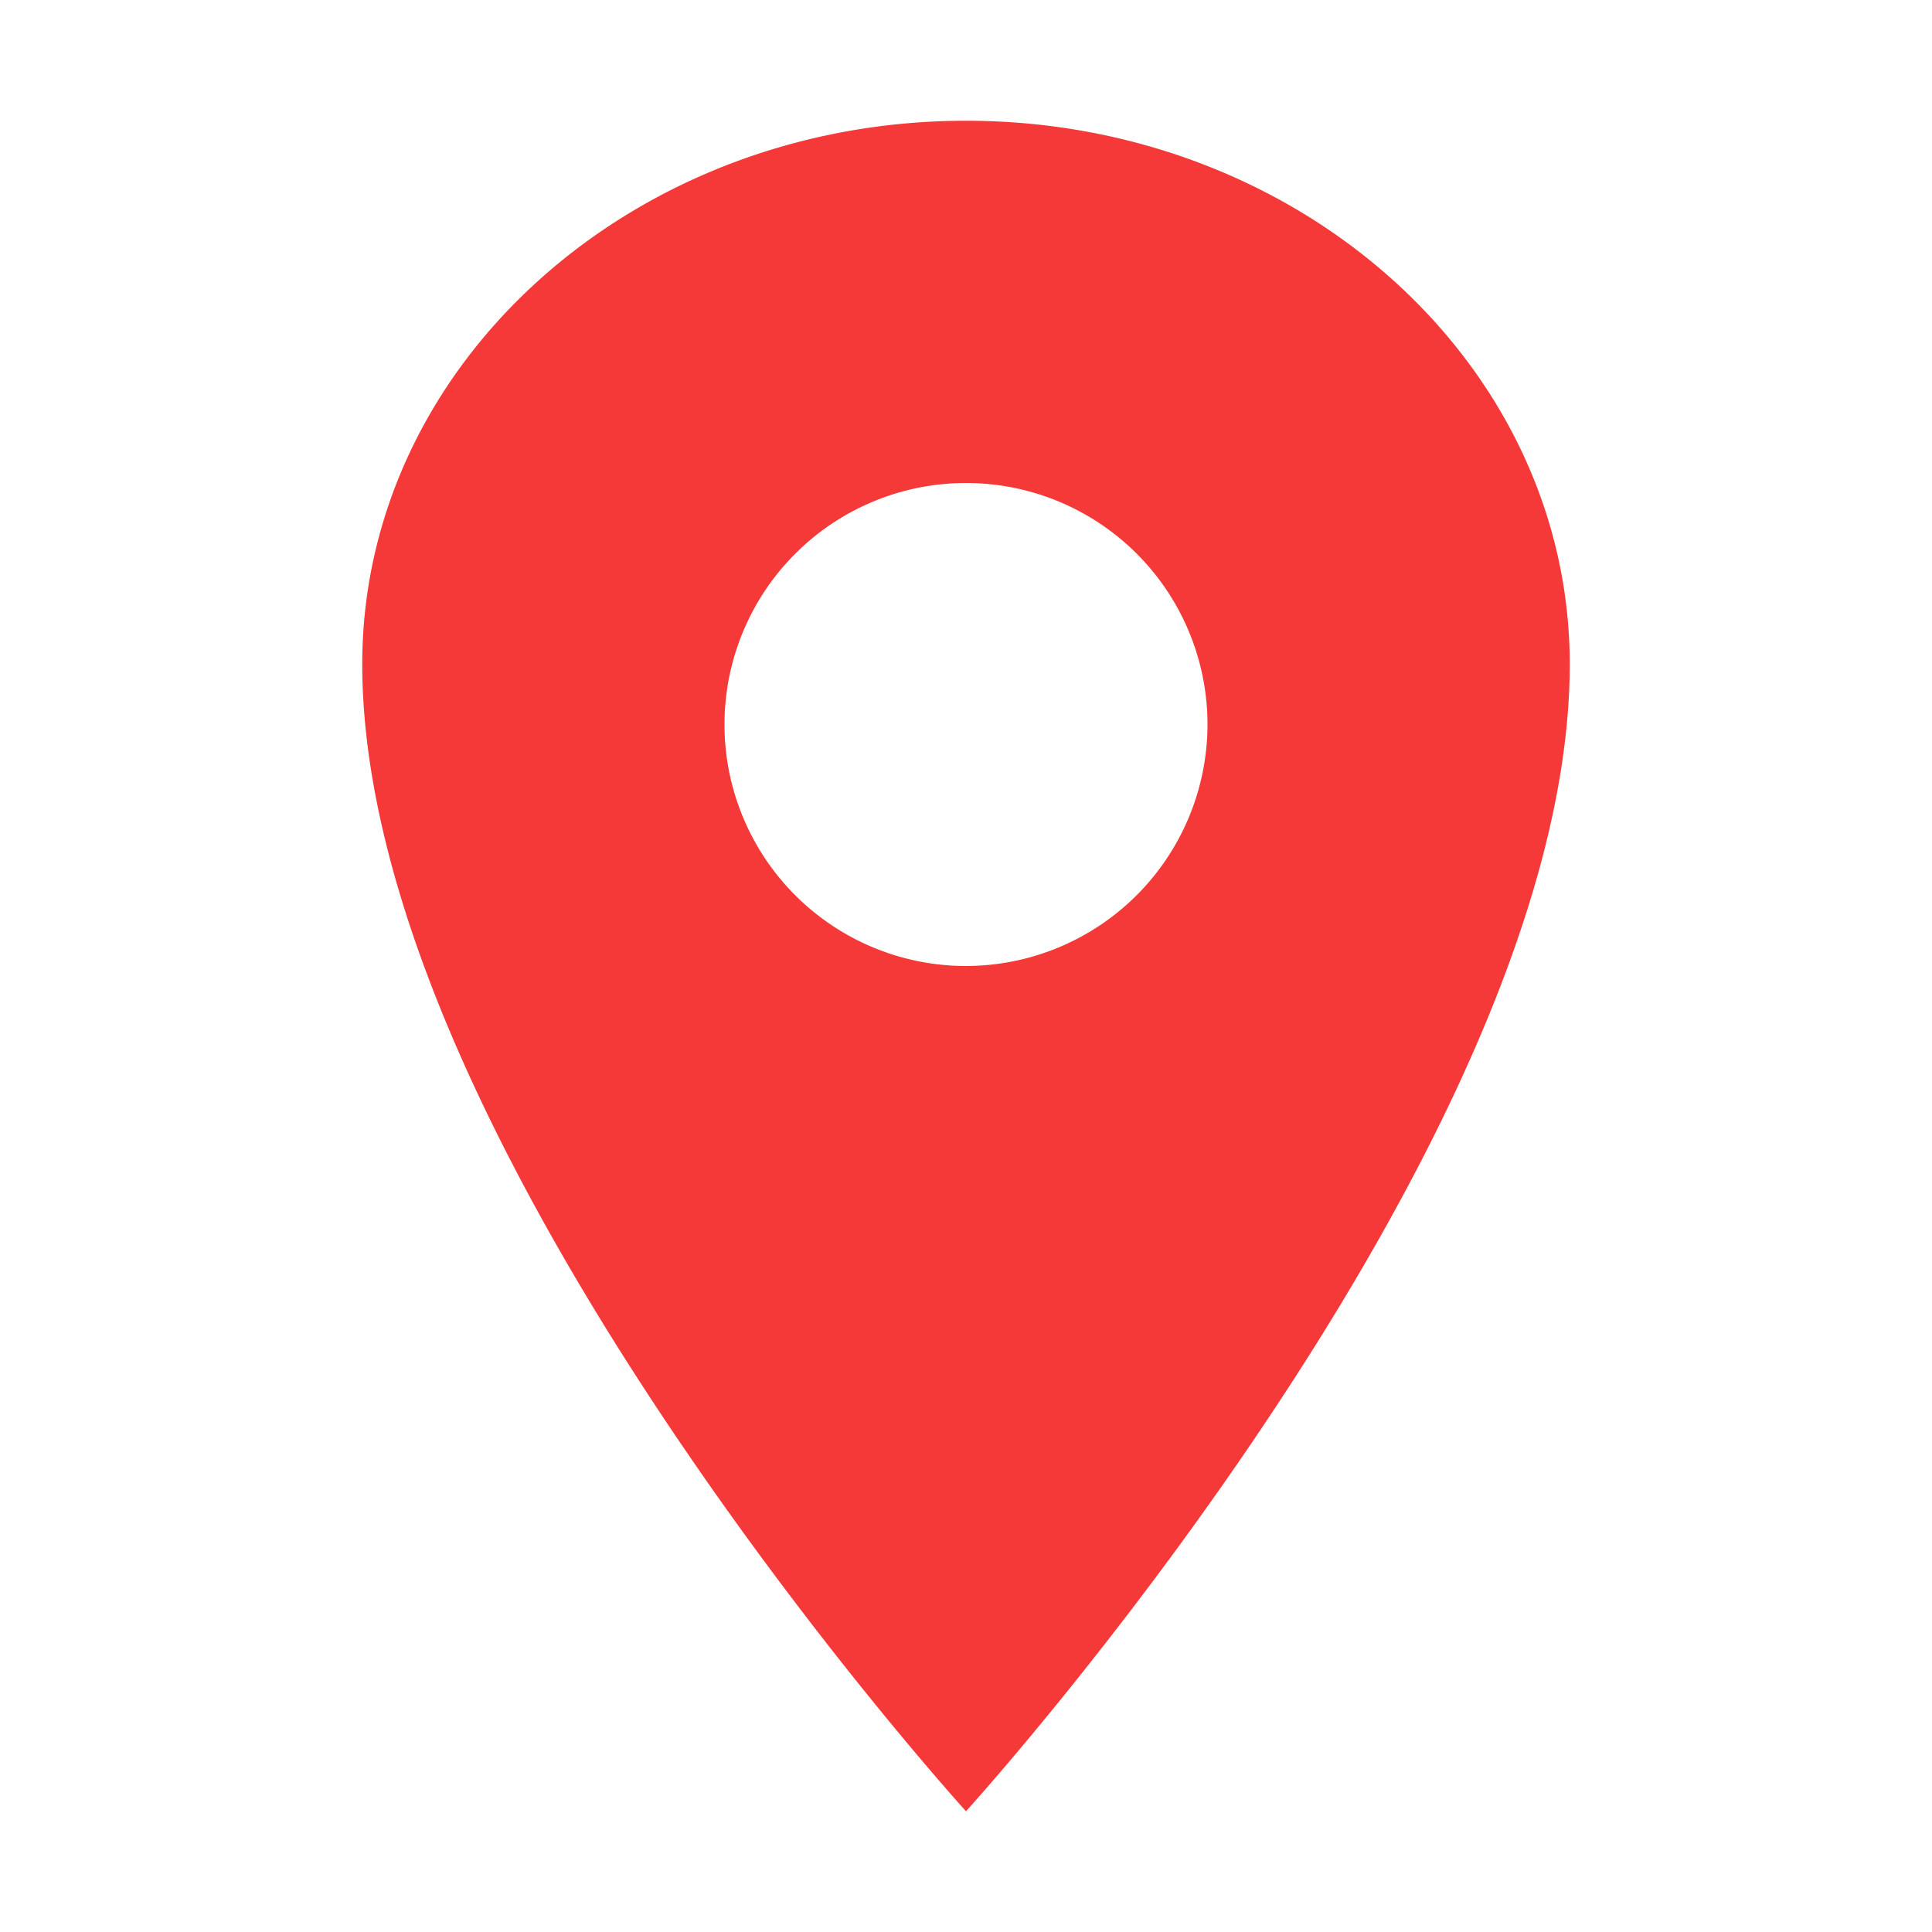 <svg xmlns="http://www.w3.org/2000/svg" viewBox="0 0 512 512" fill="#f53838" width="32" height="32">
    <title>ionicons-v5-n</title>
    <path d="M256,32C167.67,32,96,96.51,96,176c0,128,160,304,160,304S416,304,416,176C416,96.51,344.33,32,256,32Zm0,224a64,64,0,1,1,64-64A64.07,64.07,0,0,1,256,256Z"/>
</svg>
